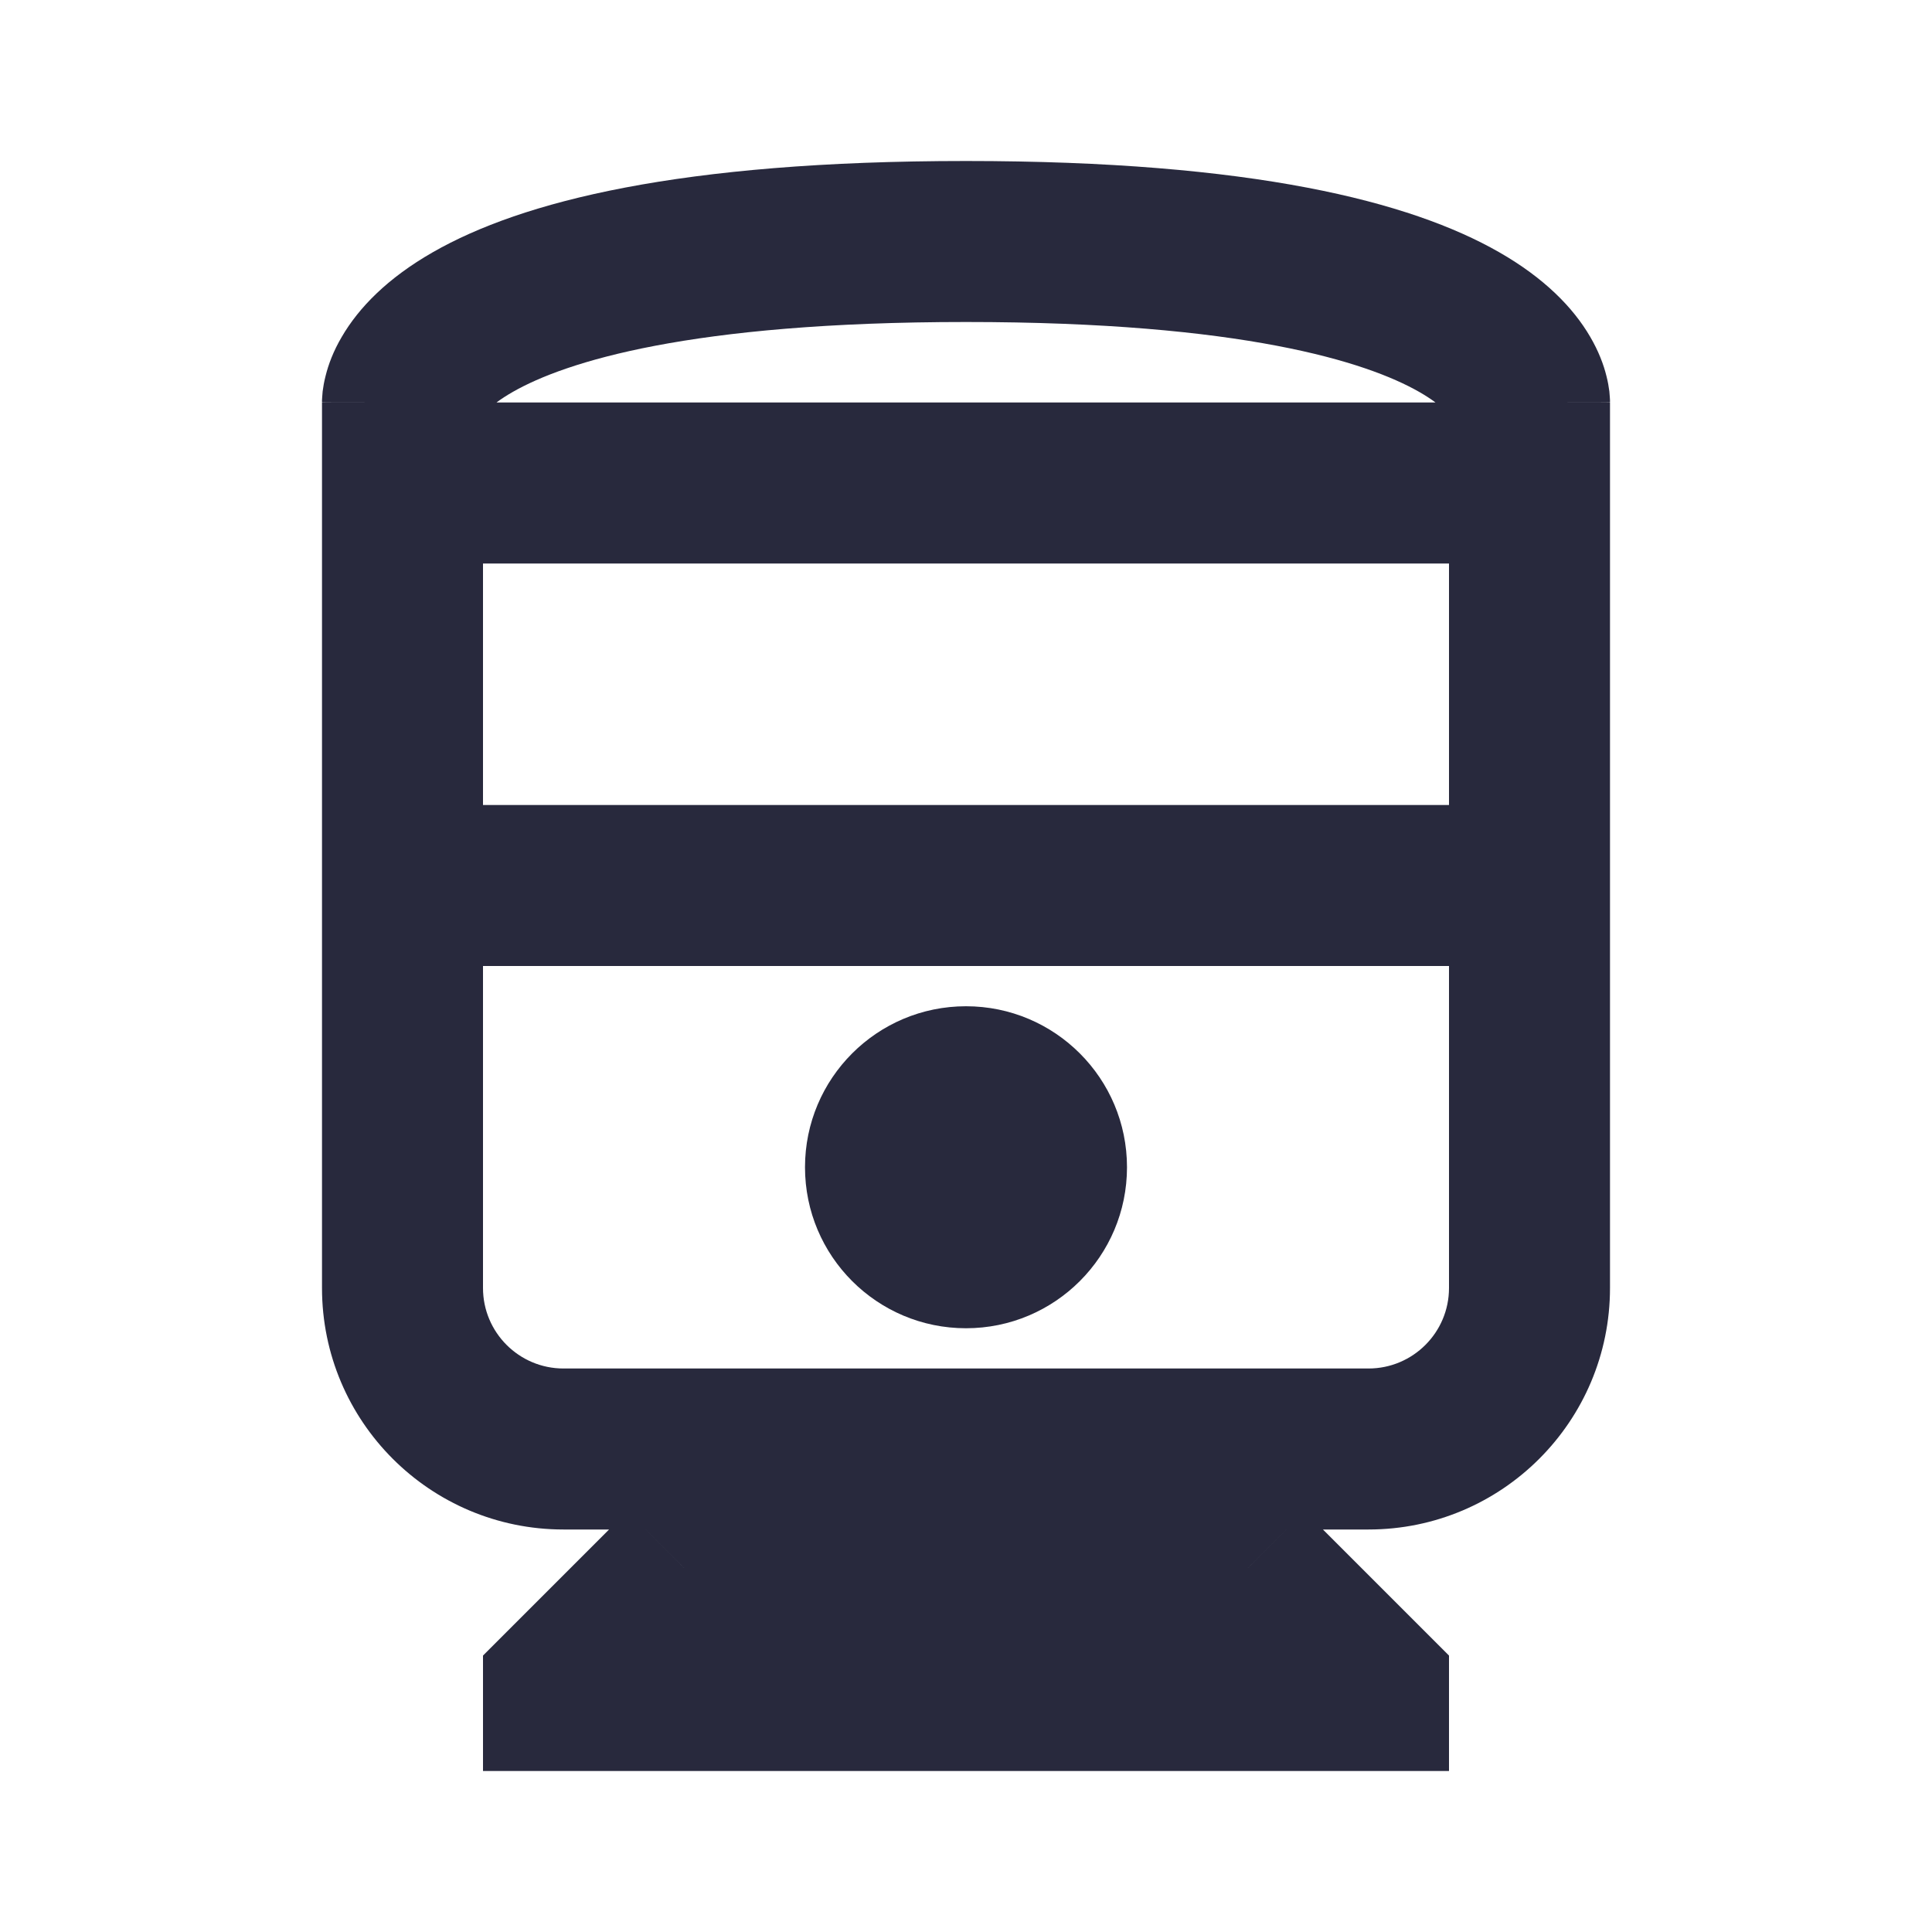 <svg width="24" height="24" viewBox="0 0 24 24" fill="none" xmlns="http://www.w3.org/2000/svg">
<path d="M7 20.98L6.293 20.273L6 20.566V20.98H7ZM17 20.98H18V20.566L17.707 20.273L17 20.98ZM7 21H6V22H7V21ZM17 21V22H18V21H17ZM8.5 19.48L7.798 18.769L7.793 18.773L8.5 19.48ZM15.5 19.48L16.207 18.773L16.203 18.769L15.5 19.48ZM5 5C6 5 6 5.002 6 5.003C6 5.004 6 5.006 6 5.007C6 5.009 6 5.011 6 5.013C6 5.018 6 5.022 6 5.026C5.999 5.035 5.999 5.043 5.999 5.051C5.998 5.066 5.996 5.08 5.995 5.093C5.992 5.119 5.988 5.14 5.984 5.157C5.975 5.19 5.968 5.2 5.973 5.191C5.981 5.178 6.061 5.045 6.371 4.868C7.021 4.497 8.562 4 12 4V2C8.438 2 6.479 2.503 5.379 3.132C4.814 3.455 4.457 3.822 4.246 4.184C4.141 4.362 4.079 4.529 4.044 4.672C4.026 4.742 4.015 4.806 4.008 4.862C4.005 4.889 4.003 4.915 4.002 4.938C4.001 4.949 4.001 4.96 4 4.971C4 4.976 4 4.981 4 4.986C4 4.988 4 4.991 4 4.993C4 4.994 4 4.996 4 4.997C4 4.998 4 5 5 5ZM19 5C20 5 20 4.998 20 4.997C20 4.996 20 4.994 20 4.993C20 4.991 20 4.988 20 4.986C20 4.981 20 4.976 20 4.971C19.999 4.96 19.999 4.949 19.998 4.938C19.997 4.915 19.995 4.889 19.992 4.862C19.985 4.806 19.974 4.742 19.956 4.672C19.921 4.529 19.858 4.362 19.754 4.184C19.543 3.822 19.186 3.455 18.621 3.132C17.521 2.503 15.562 2 12 2V4C15.438 4 16.979 4.497 17.629 4.868C17.939 5.045 18.019 5.178 18.027 5.191C18.032 5.2 18.024 5.19 18.016 5.157C18.012 5.14 18.008 5.119 18.005 5.093C18.003 5.08 18.002 5.066 18.001 5.051C18.001 5.043 18.001 5.035 18 5.026C18 5.022 18 5.018 18 5.013C18 5.011 18 5.009 18 5.007C18 5.006 18 5.004 18 5.003C18 5.002 18 5 19 5ZM6 6V5H4V6H6ZM20 6V5H18V6H20ZM5 7H19V5H5V7ZM20 16V11H18V16H20ZM20 11V6H18V11H20ZM6 16V11H4V16H6ZM6 11V6H4V11H6ZM19 10H5V12H19V10ZM7 19H10V17H7V19ZM10 19H14V17H10V19ZM14 19H17V17H14V19ZM6 20.98V21H8V20.98H6ZM7 22H17V20H7V22ZM18 21V20.98H16V21H18ZM9.298 17.288L7.798 18.769L9.202 20.192L10.703 18.712L9.298 17.288ZM7.793 18.773L6.293 20.273L7.707 21.688L9.207 20.188L7.793 18.773ZM17.707 20.273L16.207 18.773L14.793 20.188L16.293 21.688L17.707 20.273ZM16.203 18.769L14.703 17.288L13.297 18.712L14.797 20.192L16.203 18.769ZM8.5 20.48H15.5V18.48H8.5V20.48ZM18 16C18 16.552 17.552 17 17 17V19C18.657 19 20 17.657 20 16H18ZM4 16C4 17.657 5.343 19 7 19V17C6.448 17 6 16.552 6 16H4Z" fill="#28293D"/>
<circle cx="12" cy="14.5" r="2" fill="#28293D"/>
</svg>
